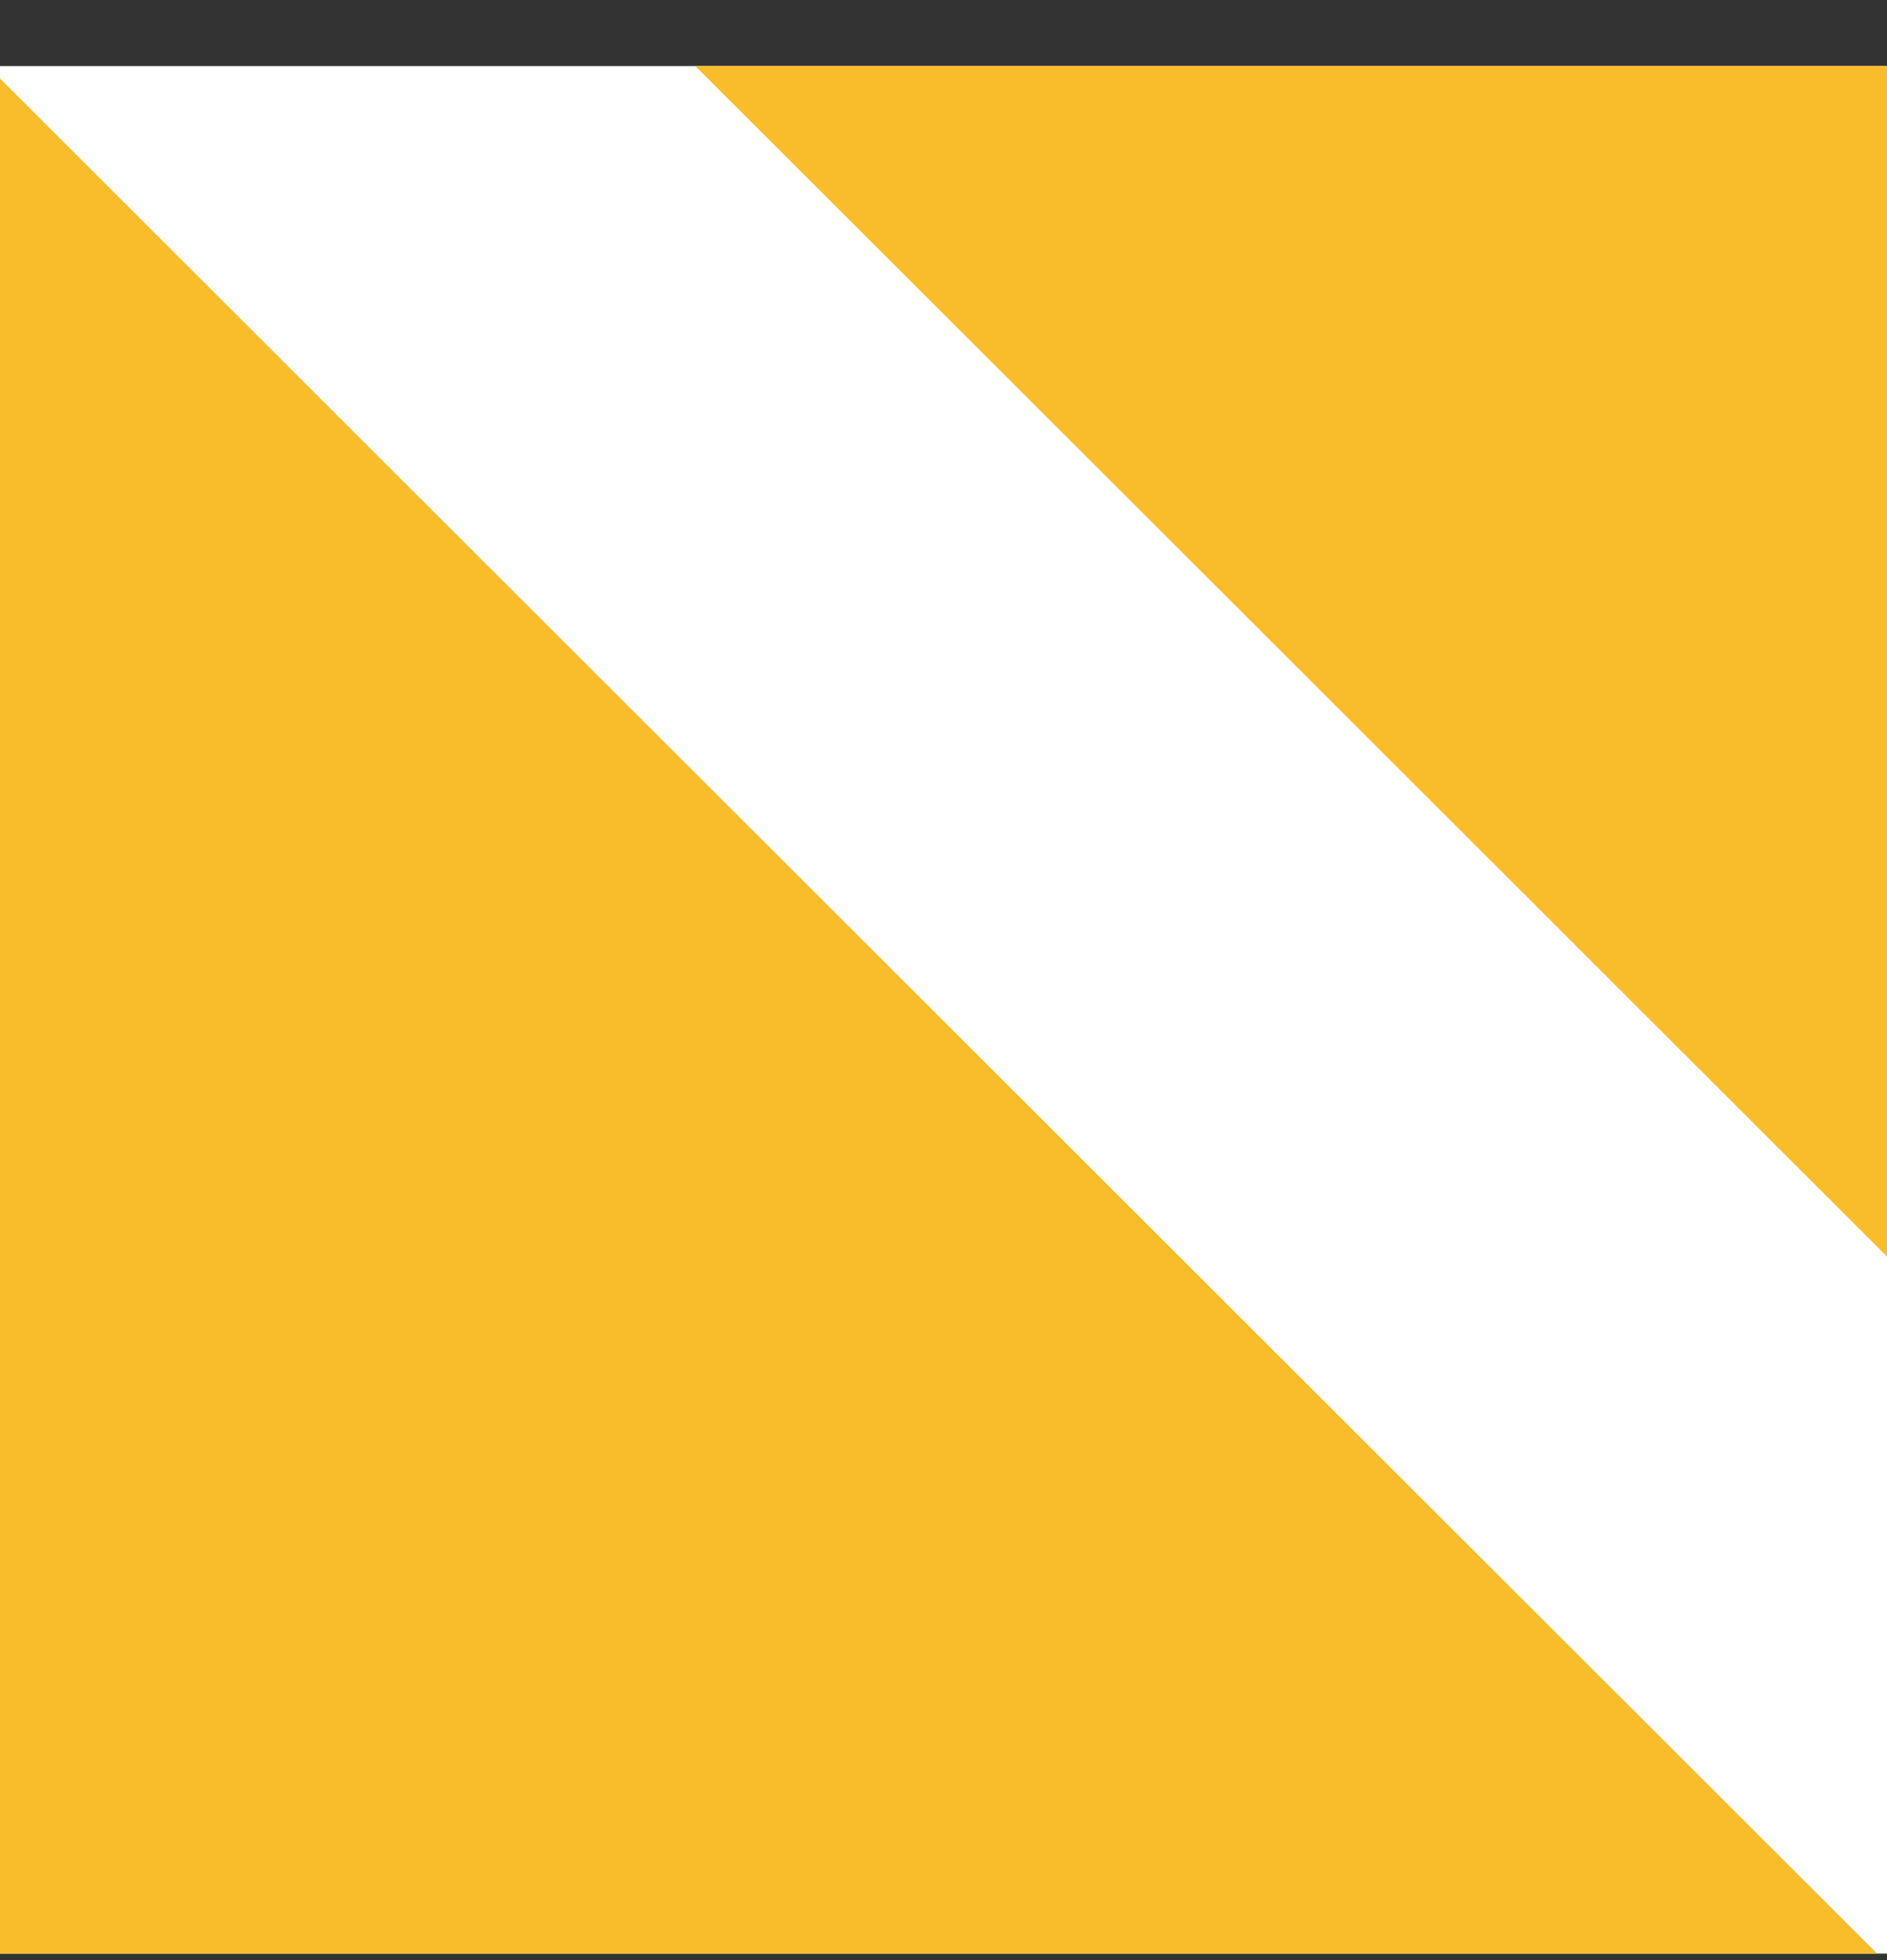 <svg width="26" height="27" viewBox="0 0 26 27" fill="none" xmlns="http://www.w3.org/2000/svg">
<rect x="0" y="0" width="26" height="27" fill="#333333" stroke="none"/>
<g clip-path="url(#clip0_122_7002)">
<g clip-path="url(#clip1_122_7002)">
<g clip-path="url(#clip2_122_7002)">
<path d="M-137 -136.09H163V163.91H-137V-136.09Z" fill="white"/>
<path d="M-104 43.289L-64.996 82.24H-104V43.289ZM-104 33.551L-55.245 82.24H-16.241L-104 -5.401V33.551ZM-104 -15.139L-6.49 82.24H32.513L-104 -54.09V-15.139ZM-55.245 -15.139L42.264 82.24V43.289L-55.246 -54.09L-55.245 -15.139ZM-6.49 -54.09V-15.139L42.264 33.551V-5.401L-6.49 -54.09Z" fill="#F9BD2B"/>
</g>
</g>
</g>
<defs>
<clipPath id="clip0_122_7002">
<rect width="26" height="26" fill="white" transform="translate(0 0.91)"/>
</clipPath>
<clipPath id="clip1_122_7002">
<rect width="26" height="26" fill="white" transform="translate(0 0.91)"/>
</clipPath>
<clipPath id="clip2_122_7002">
<rect width="300" height="300" fill="white" transform="translate(-137 -136.09)"/>
</clipPath>
</defs>
</svg>
